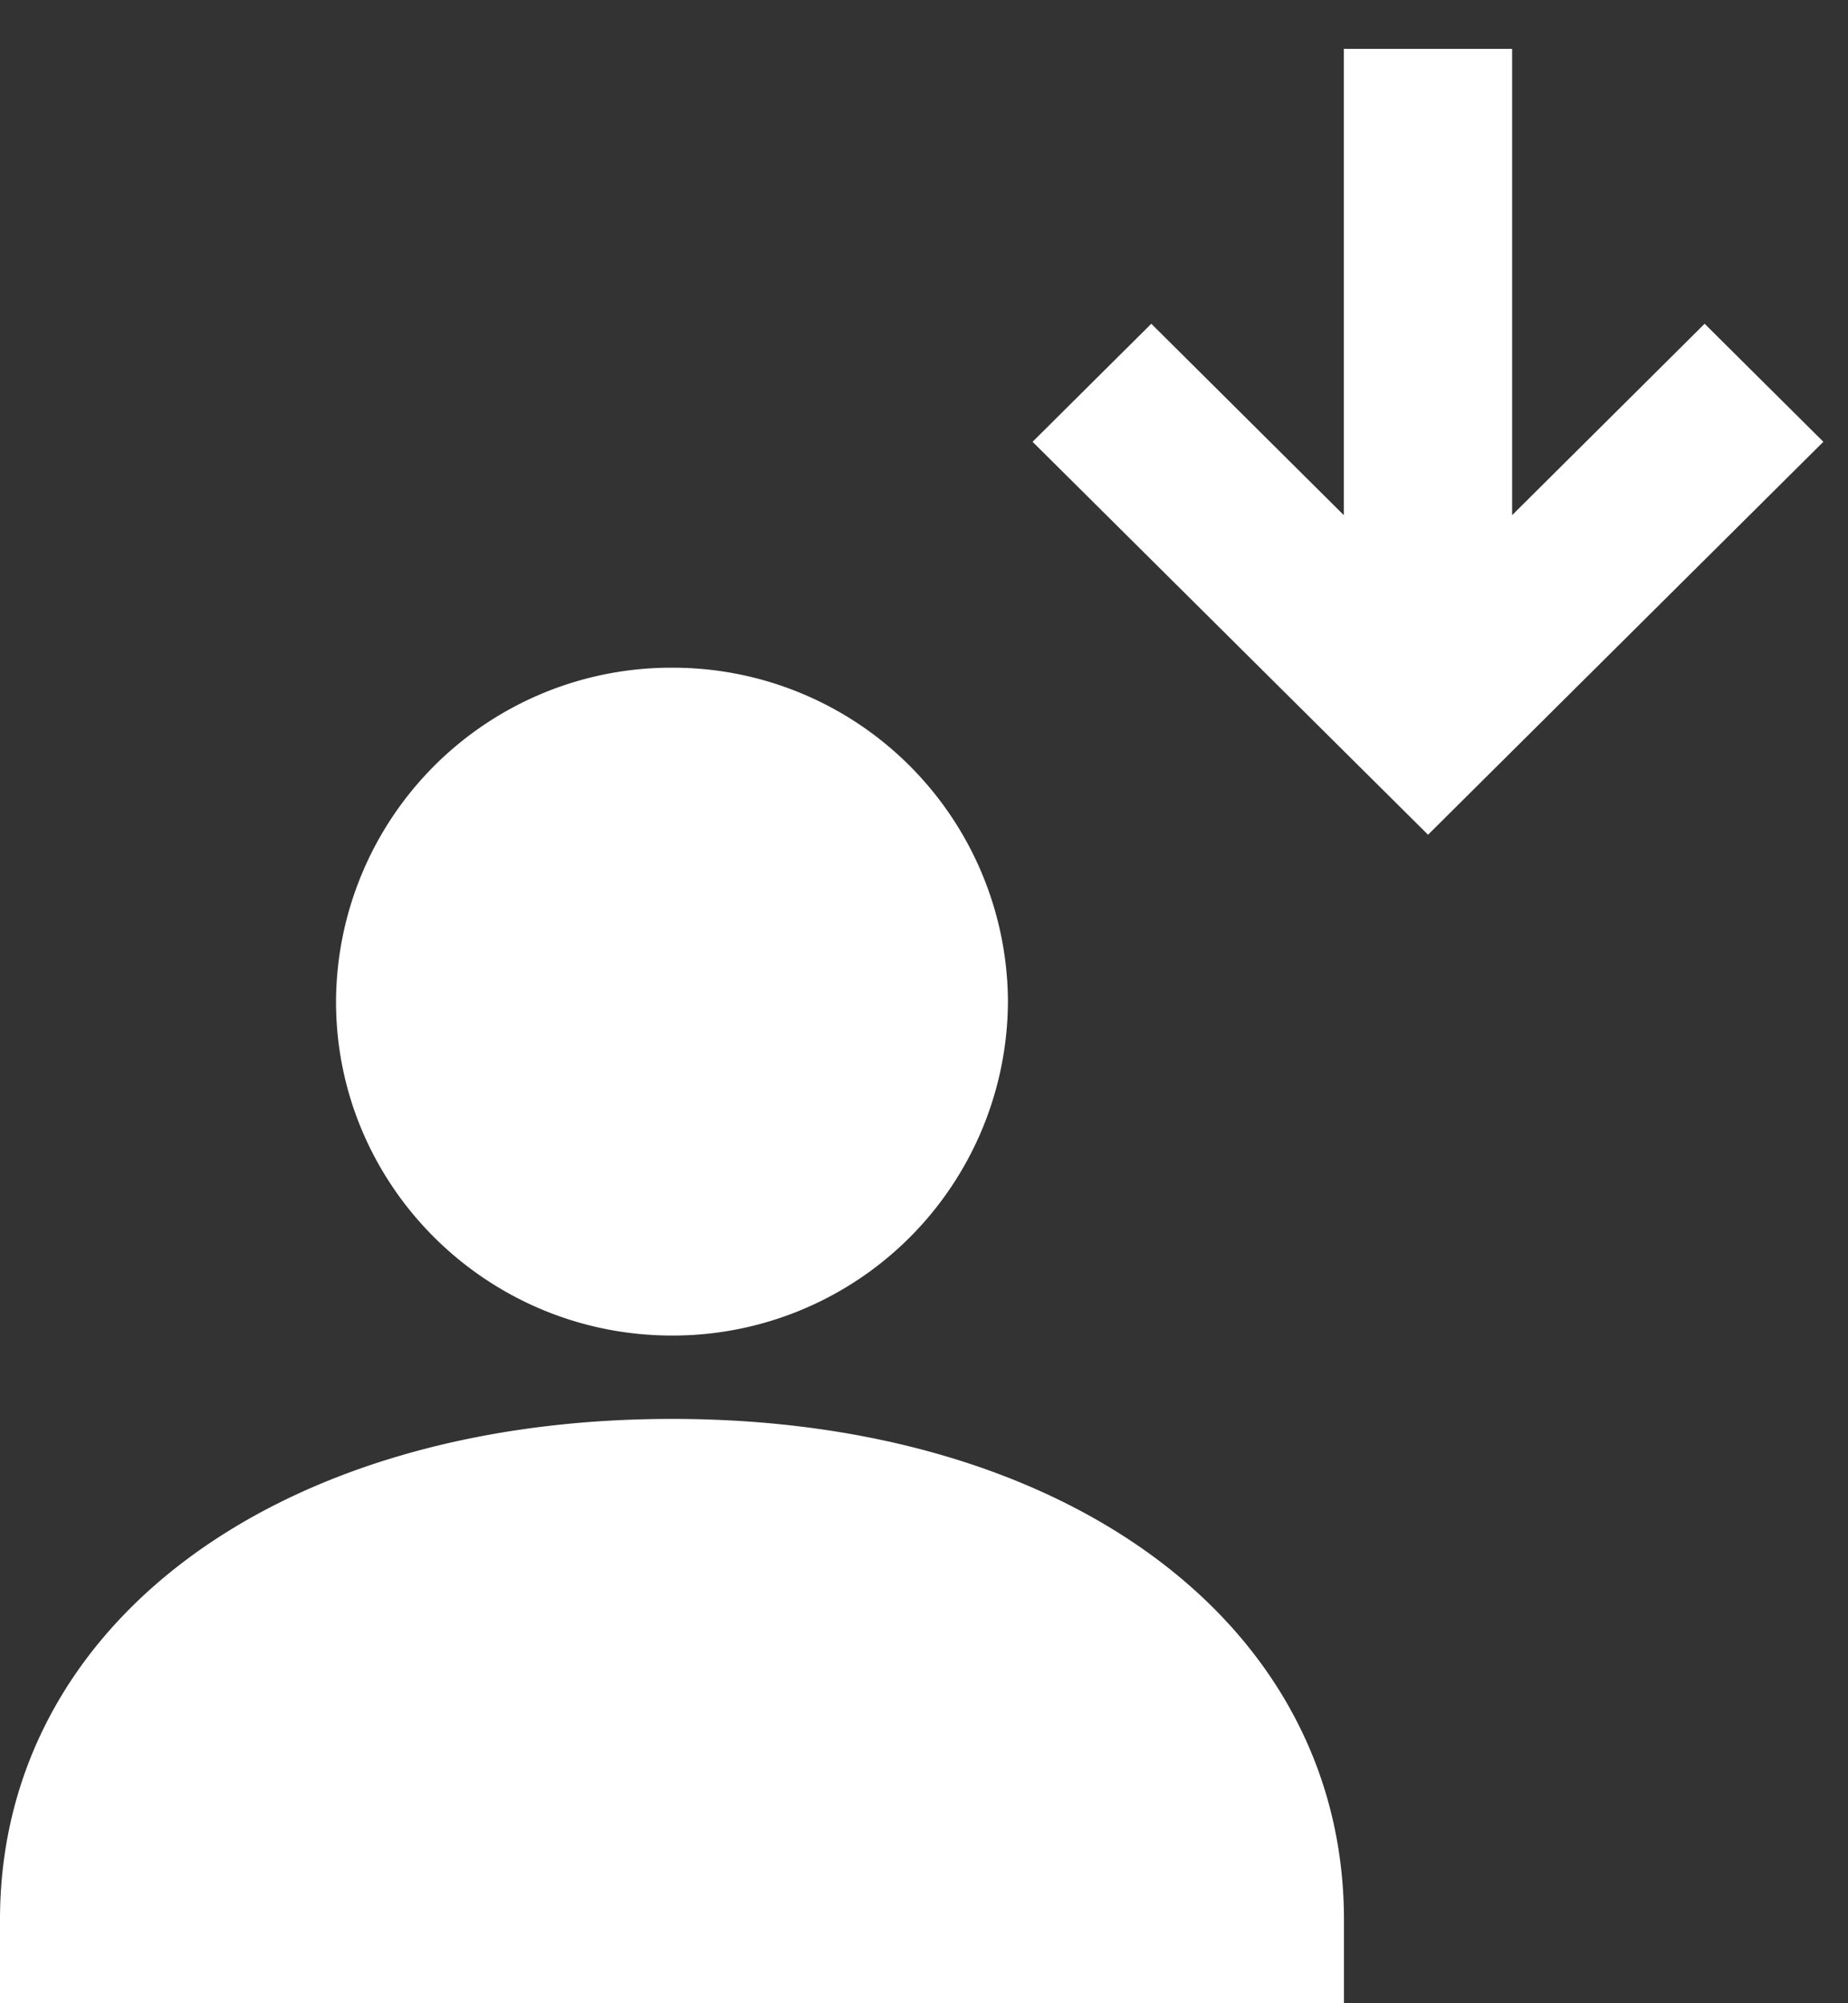 <svg xmlns="http://www.w3.org/2000/svg" width="12" height="13" viewBox="0 0 12 13">
    <rect x="0" y="0" width="12" height="13" fill="#333333" stroke="none"/>
    <g fill="#FFF" fill-rule="evenodd">
        <path d="M4.364 8.667A2.176 2.176 0 0 0 6.545 6.5a2.176 2.176 0 0 0-2.181-2.167A2.176 2.176 0 0 0 2.182 6.5c0 1.195.978 2.167 2.182 2.167M4.364 9.208C1.794 9.208 0 10.545 0 12.458V13h8.727v-.542c0-1.913-1.794-3.25-4.363-3.25M6.705 2.867l2.568 2.55 2.567-2.55-.771-.766-1.25 1.242V.317H8.726v3.026l-1.25-1.242z"/>
    </g>
</svg>
